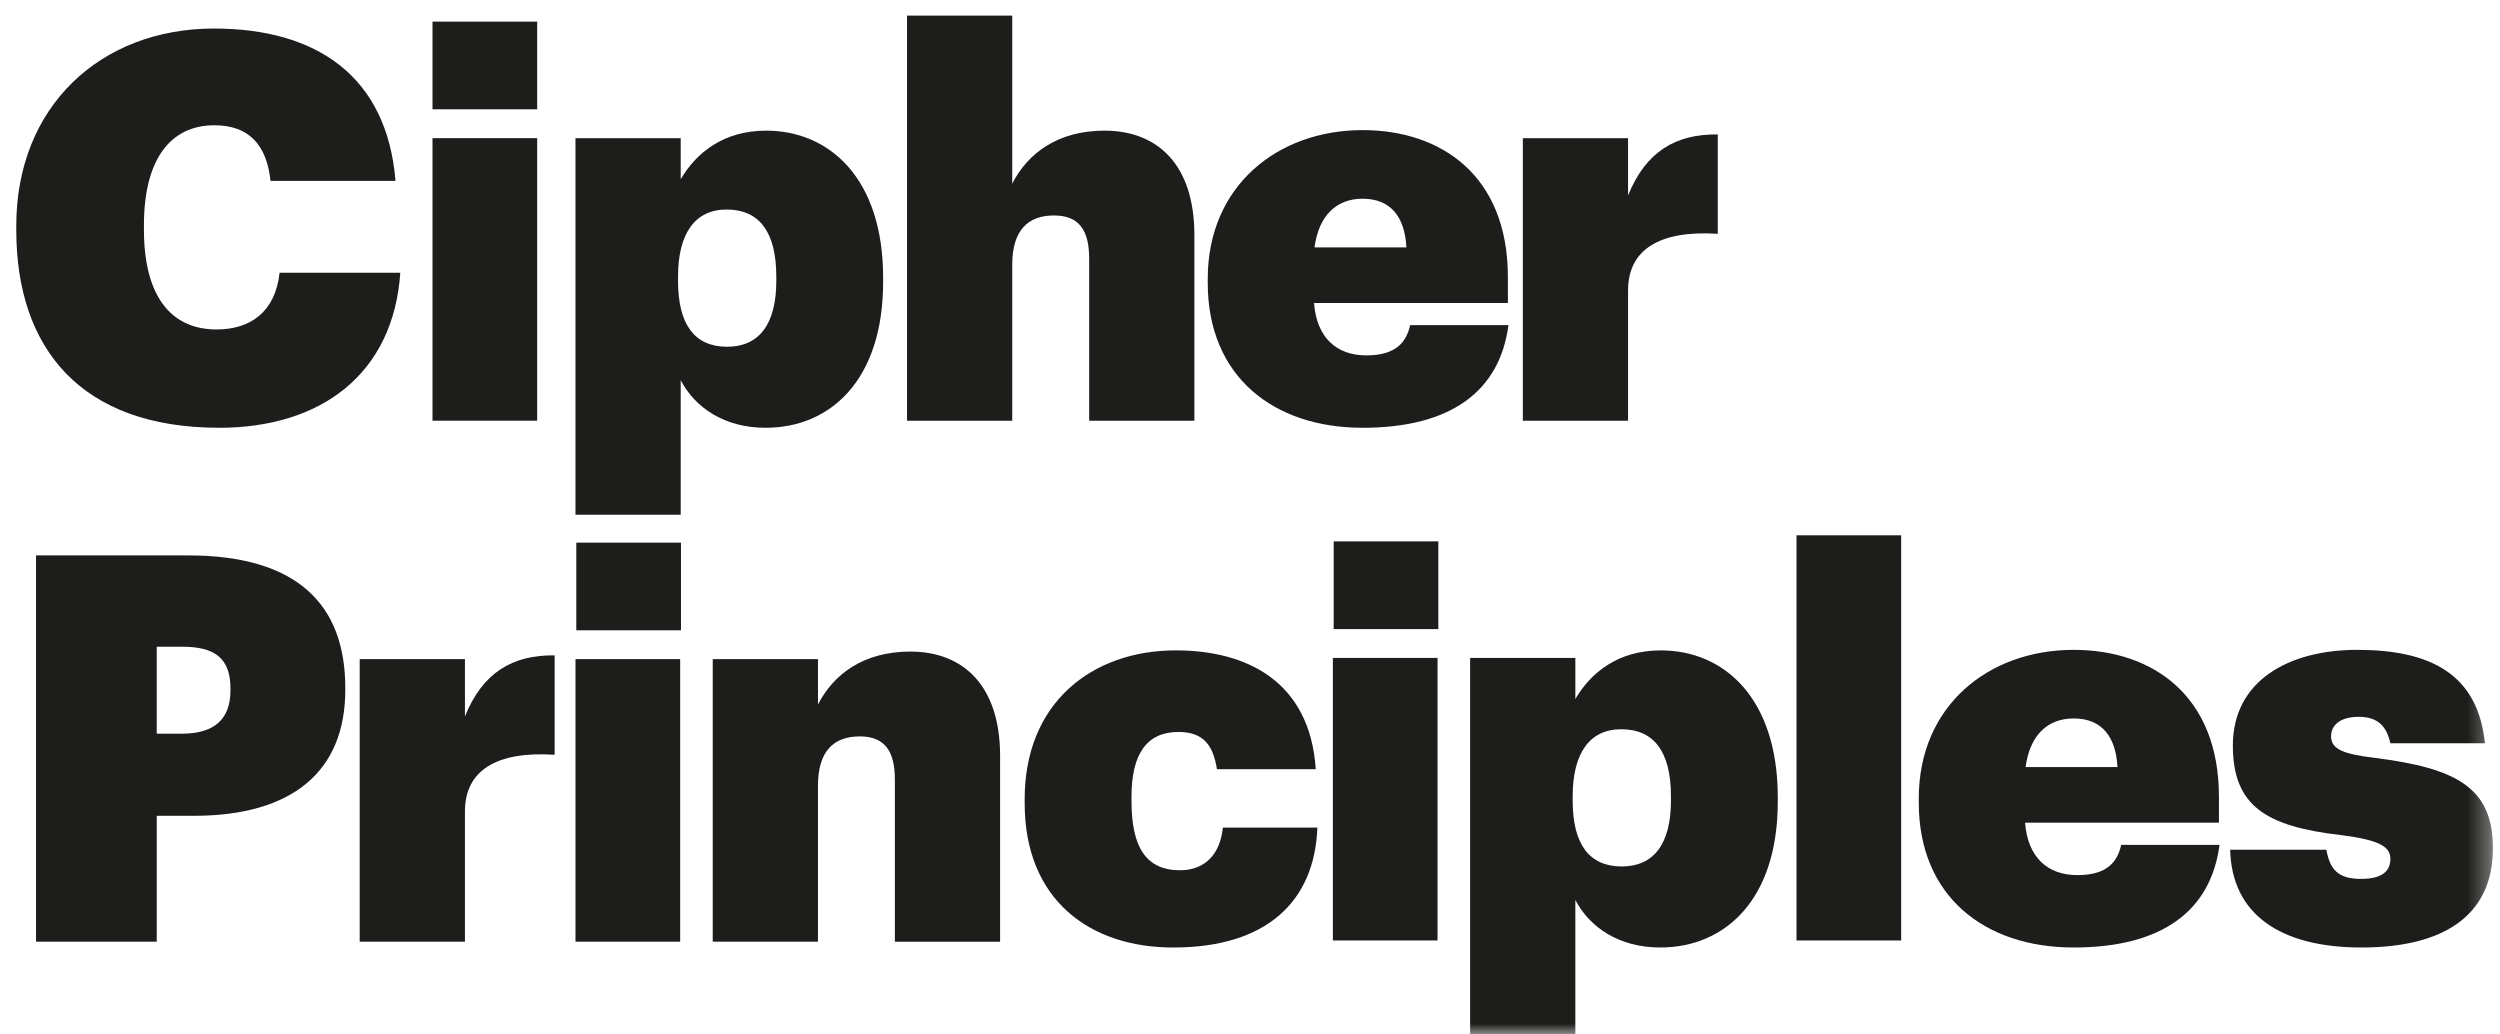<svg width="116" height="48" viewBox="0 0 116 48" xmlns="http://www.w3.org/2000/svg" xmlns:xlink="http://www.w3.org/1999/xlink">
    <title>
        Group 32
    </title>
    <defs>
        <path id="a" d="M0 94h207.673V.047H0z"/>
    </defs>
    <g transform="translate(-92 -46)" fill="none" fill-rule="evenodd">
        <path d="M92.755 56.674v-.2c0-5.54 3.916-9.15 9.17-9.15 4.758 0 8.03 2.206 8.426 7.069h-5.8c-.173-1.68-1.015-2.581-2.601-2.581-2.057 0-3.272 1.603-3.272 4.637v.2c0 3.008 1.19 4.638 3.37 4.638 1.587 0 2.727-.827 2.925-2.632h5.601c-.322 4.712-3.693 7.194-8.401 7.194-6.42 0-9.418-3.685-9.418-9.175" fill="#1D1D1B"/>
        <path d="M128.02 59.03v-.2c0-2.105-.817-3.108-2.304-3.108-1.462 0-2.255 1.103-2.255 3.108v.2c0 2.032.768 3.059 2.28 3.059 1.487 0 2.28-1.054 2.28-3.058zm-4.435-6.617v1.904c.718-1.227 1.982-2.255 3.965-2.255 2.949 0 5.427 2.231 5.427 6.818v.2c0 4.589-2.478 6.769-5.452 6.769-1.908 0-3.271-.928-3.94-2.207v6.243h-4.883V52.413h4.883z" fill="#1D1D1B"/>
        <path d="M138.968 46.723v7.796c.719-1.404 2.106-2.457 4.287-2.457 2.454 0 4.164 1.58 4.164 4.838v8.623h-4.882v-7.52c0-1.329-.471-2.005-1.635-2.005-1.215 0-1.934.701-1.934 2.28v7.245h-4.882v-18.8h4.882z" fill="#1D1D1B"/>
        <path d="M155.226 55.22c-1.19 0-2.033.753-2.232 2.258h4.264c-.075-1.405-.72-2.257-2.032-2.257m-7.187 3.91v-.2c0-4.287 3.221-6.894 7.187-6.894 3.642 0 6.74 2.106 6.74 6.818v1.203h-8.996c.124 1.605 1.041 2.432 2.428 2.432 1.389 0 1.86-.627 2.033-1.404h4.56c-.397 3.033-2.627 4.763-6.765 4.763-4.14 0-7.187-2.381-7.187-6.718" fill="#1D1D1B"/>
        <path d="M167.542 52.413v2.657c.818-2.03 2.206-2.858 4.163-2.832v4.611c-2.7-.174-4.163.728-4.163 2.633v6.041h-4.882v-13.11h4.882z" fill="#1D1D1B"/>
        <path d="M102.693 78.038v-.1c0-1.404-.744-1.93-2.23-1.93h-1.19v4.035h1.164c1.512 0 2.256-.677 2.256-2.005zm-1.958-6.267c5.08 0 7.286 2.306 7.286 6.141v.102c0 3.735-2.404 5.84-7.038 5.84h-1.71v5.84h-5.601V71.772h7.063z" fill="#1D1D1B"/>
        <path d="M113.573 76.585v2.657c.818-2.031 2.205-2.859 4.163-2.833v4.612c-2.702-.175-4.163.728-4.163 2.633v6.04h-4.883v-13.11h4.883z" fill="#1D1D1B"/>
        <mask id="b" fill="#fff">
            <use xlink:href="#a"/>
        </mask>
        <path fill="#1D1D1B" mask="url(#b)" d="M118.703 89.694h4.857v-13.11h-4.857z"/>
        <path d="M129.954 76.585v2.105c.719-1.404 2.107-2.457 4.288-2.457 2.452 0 4.163 1.58 4.163 4.839v8.623h-4.883v-7.52c0-1.329-.47-2.006-1.635-2.006-1.214 0-1.933.701-1.933 2.281v7.245h-4.883v-13.11h4.883z" fill="#1D1D1B" mask="url(#b)"/>
        <path d="M139.545 83.271v-.2c0-4.461 3.122-6.894 7.014-6.894 3.246 0 6.22 1.405 6.493 5.515h-4.586c-.172-1.078-.595-1.729-1.784-1.729-1.462 0-2.18 1.002-2.18 3.007v.202c0 2.13.668 3.208 2.254 3.208 1.115 0 1.859-.702 1.984-1.98h4.386c-.124 3.408-2.33 5.565-6.692 5.565-3.865 0-6.889-2.207-6.889-6.694" fill="#1D1D1B" mask="url(#b)"/>
        <path fill="#1D1D1B" mask="url(#b)" d="M153.845 89.638h4.857v-13.11h-4.857z"/>
        <path d="M169.532 83.146v-.2c0-2.106-.818-3.109-2.305-3.109-1.462 0-2.255 1.103-2.255 3.109v.2c0 2.031.769 3.058 2.28 3.058 1.487 0 2.28-1.053 2.28-3.058zm-4.436-6.617v1.904c.72-1.228 1.983-2.255 3.966-2.255 2.949 0 5.427 2.23 5.427 6.818v.2c0 4.588-2.478 6.768-5.453 6.768-1.908 0-3.271-.927-3.94-2.206V94h-4.882V76.529h4.882z" fill="#1D1D1B" mask="url(#b)"/>
        <path fill="#1D1D1B" mask="url(#b)" d="M175.357 89.638h4.857v-18.8h-4.857z"/>
        <path d="M188.218 79.336c-1.19 0-2.032.752-2.23 2.257h4.263c-.075-1.405-.72-2.257-2.033-2.257m-7.187 3.91v-.2c0-4.286 3.223-6.893 7.187-6.893 3.643 0 6.741 2.105 6.741 6.818v1.202h-8.996c.124 1.605 1.04 2.432 2.429 2.432 1.389 0 1.859-.626 2.032-1.403h4.561c-.397 3.033-2.628 4.762-6.767 4.762-4.138 0-7.187-2.381-7.187-6.718" fill="#1D1D1B" mask="url(#b)"/>
        <path d="M195.479 85.427h4.46c.174.877.497 1.354 1.612 1.354.966 0 1.363-.351 1.363-.927 0-.577-.52-.878-2.28-1.104-3.495-.4-5.03-1.353-5.03-4.16 0-3.009 2.601-4.437 5.773-4.437 3.396 0 5.601 1.127 5.923 4.336h-4.386c-.174-.777-.57-1.228-1.462-1.228-.893 0-1.29.402-1.29.902 0 .602.572.827 2.033 1.003 3.742.475 5.477 1.353 5.477 4.186 0 3.233-2.429 4.612-6.096 4.612-3.792 0-6.023-1.554-6.097-4.537" fill="#1D1D1B" mask="url(#b)"/>
        <path fill="#1D1D1B" mask="url(#b)" d="M153.882 75.19h4.857V71.12h-4.857z"/>
        <path fill="#1D1D1B" mask="url(#b)" d="M118.74 75.246h4.857v-4.068h-4.857z"/>
        <path fill="#1D1D1B" mask="url(#b)" d="M112.068 65.52h4.857V52.41h-4.857z"/>
        <path fill="#1D1D1B" mask="url(#b)" d="M112.068 51.072h4.857v-4.068h-4.857z"/>
    </g>
</svg>
